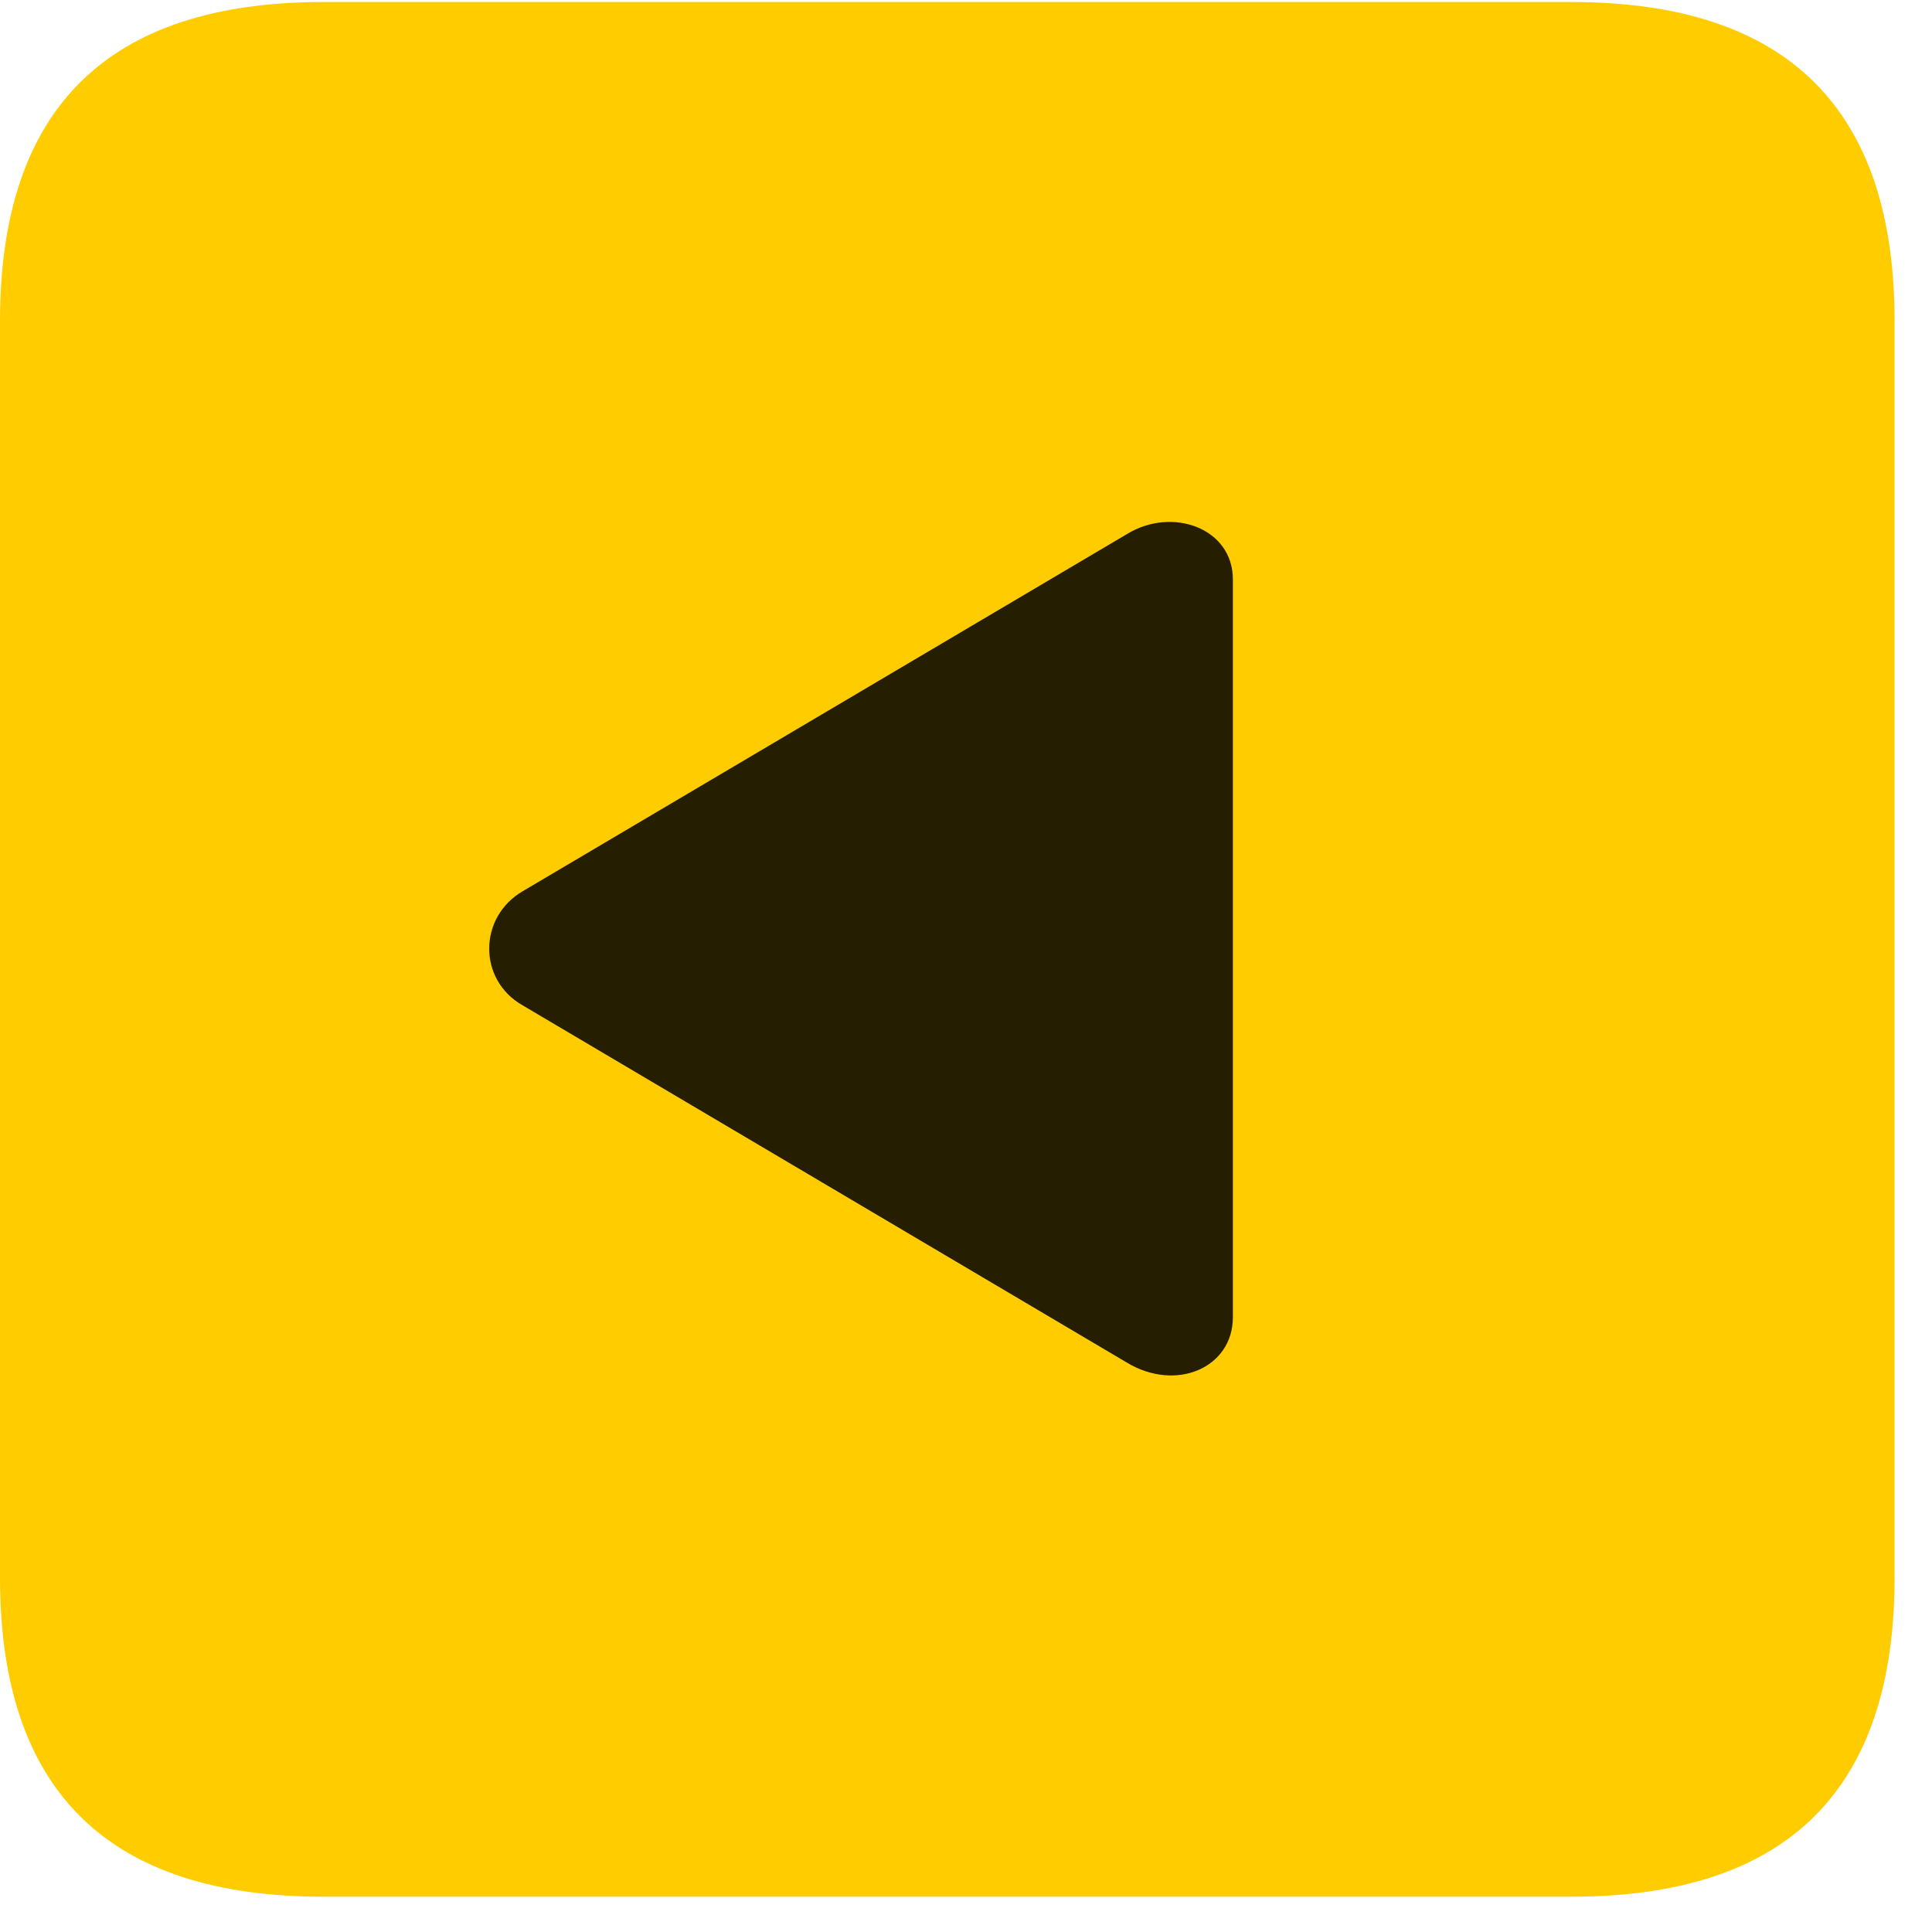 <svg width="22" height="22" viewBox="0 0 22 22" fill="none" xmlns="http://www.w3.org/2000/svg">
<path d="M3.68 21.598H17.895C20.355 21.598 21.574 20.379 21.574 17.965V3.656C21.574 1.242 20.355 0.023 17.895 0.023H3.68C1.23 0.023 0 1.23 0 3.656V17.965C0 20.391 1.23 21.598 3.68 21.598Z" fill="#FFCC00"/>
<path d="M5.953 11.449C5.437 11.156 5.449 10.441 5.953 10.148L12.832 6.082C13.347 5.766 14.039 6.012 14.039 6.598V15C14.039 15.574 13.394 15.855 12.832 15.516L5.953 11.449Z" fill="black" fill-opacity="0.85"/>
</svg>
